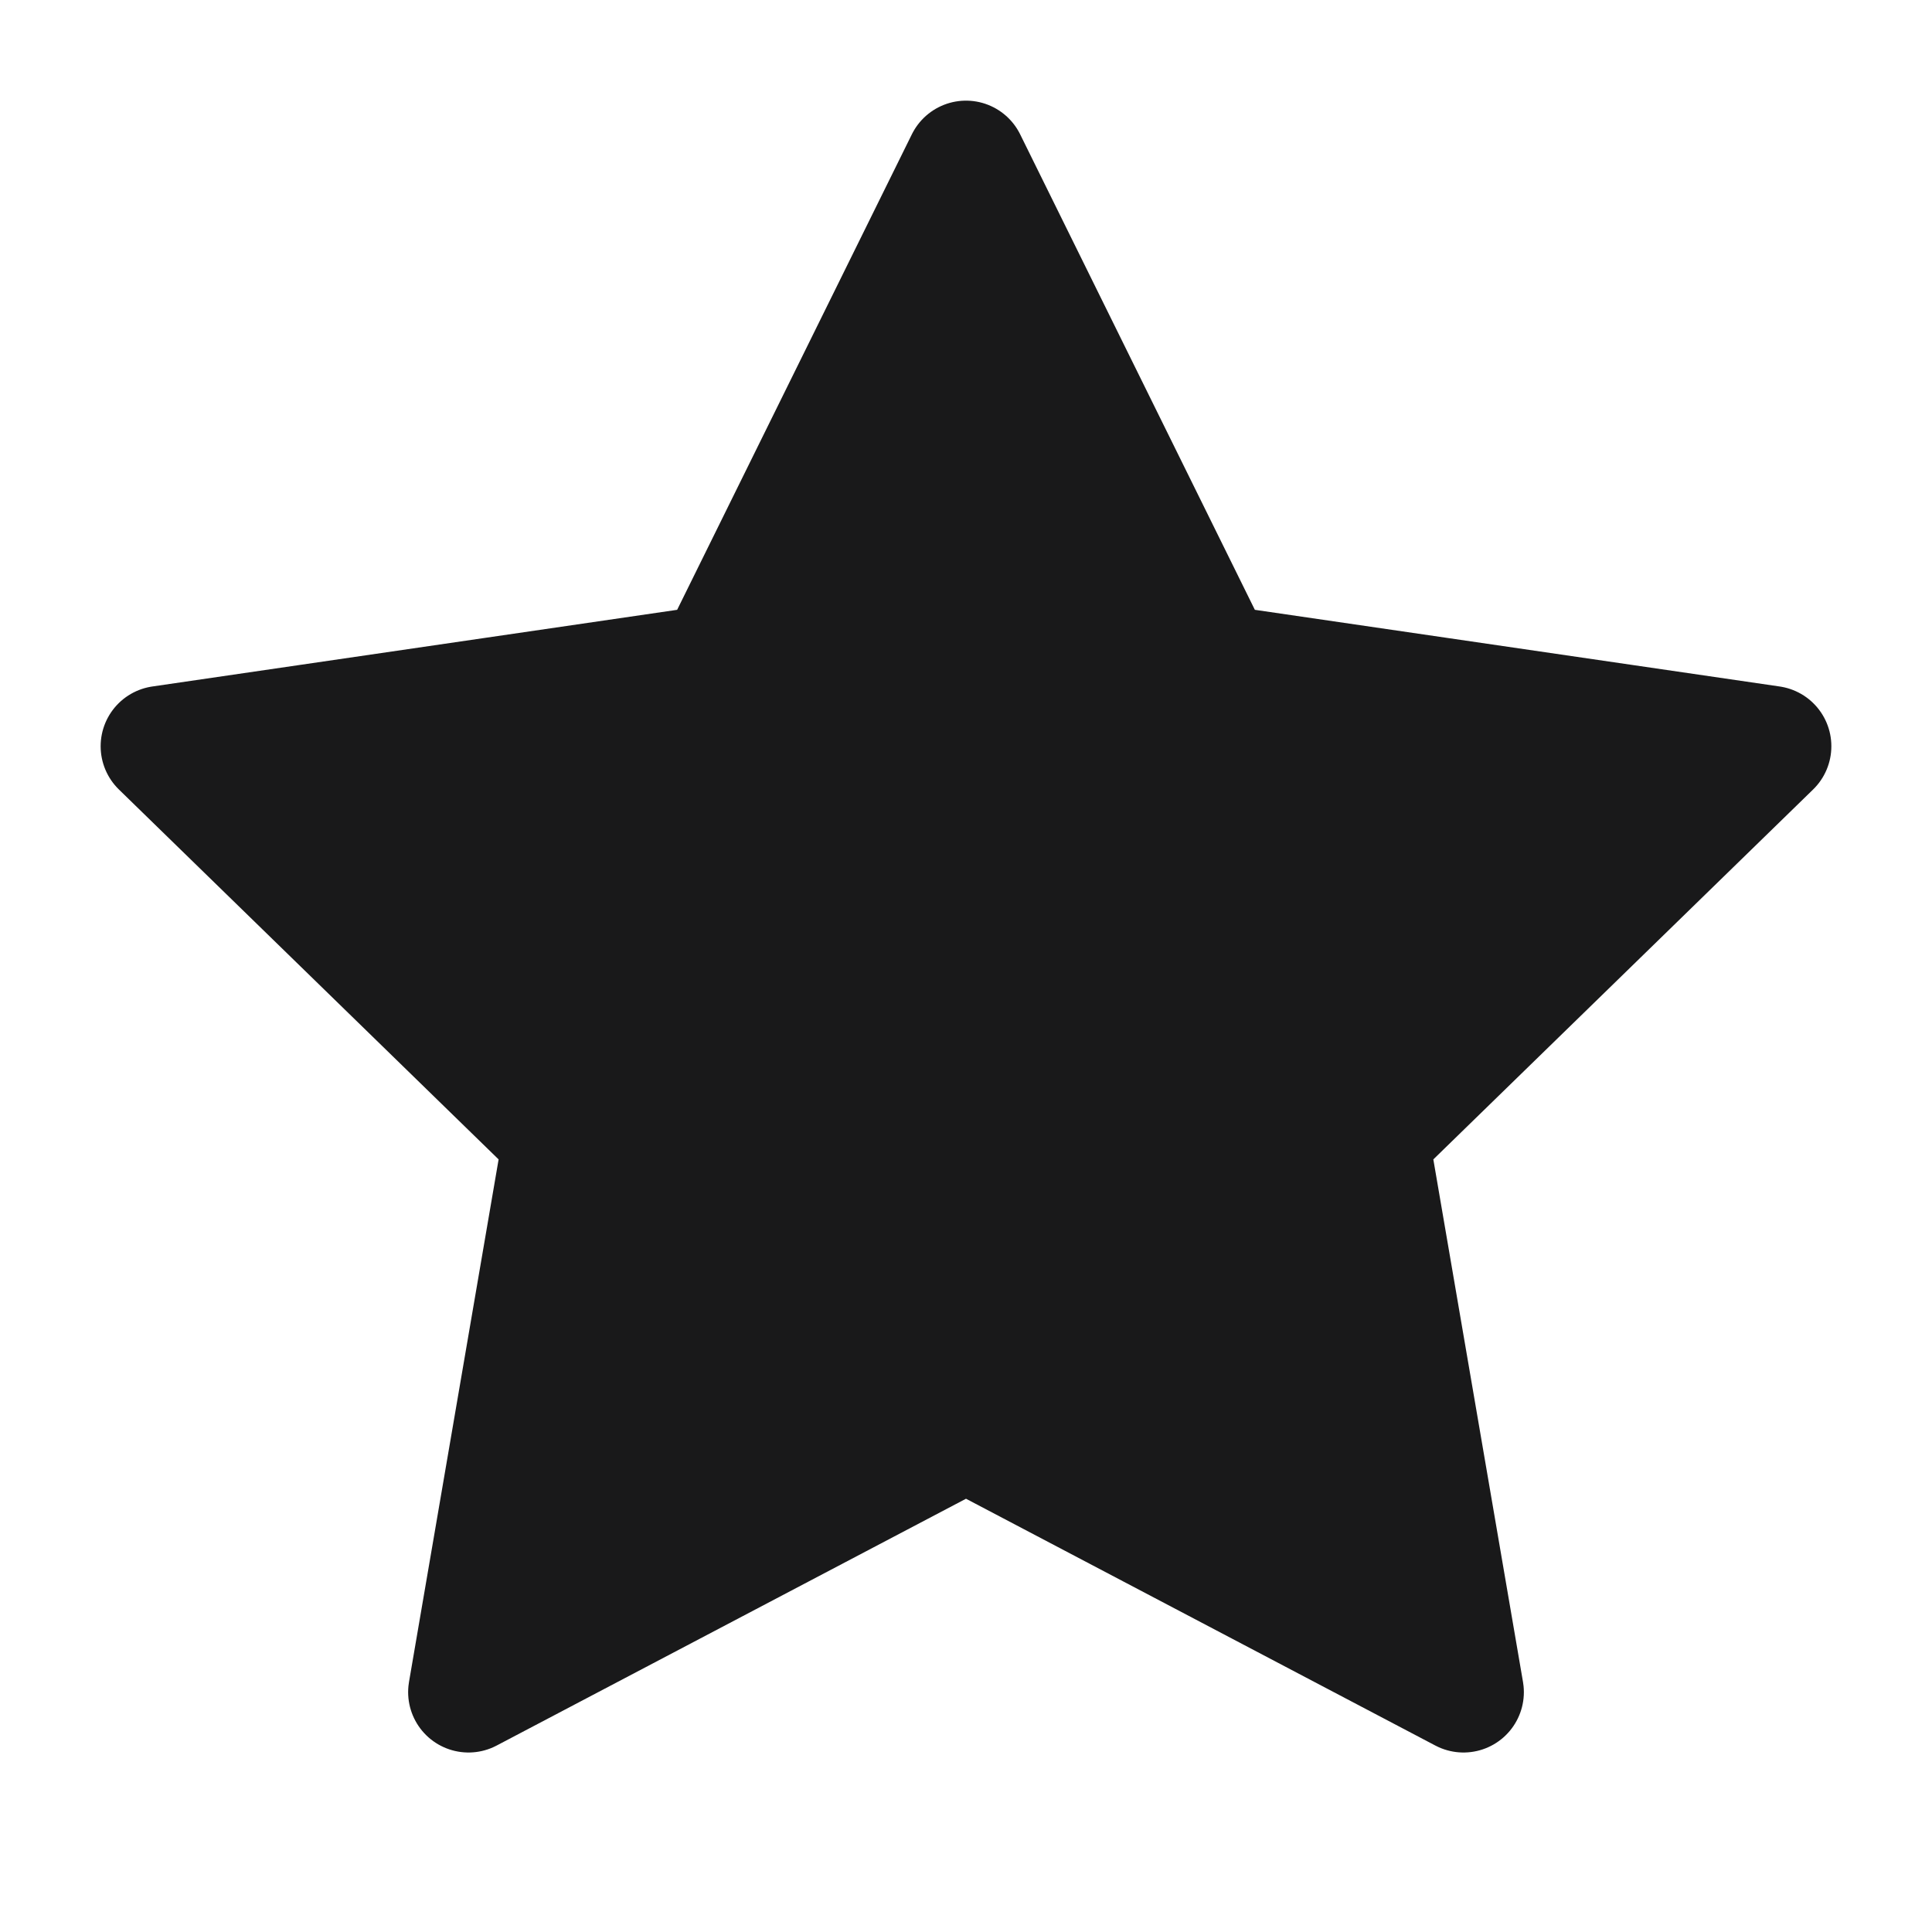 <svg width="32" height="32" viewBox="0 0 32 32" fill="none" xmlns="http://www.w3.org/2000/svg">
<path d="M16 2.667L20.12 11.014L29.333 12.36L22.666 18.854L24.24 28.027L16 23.694L7.76 28.027L9.333 18.854L2.667 12.36L11.88 11.014L16 2.667Z" fill="#19191A" stroke="#19191A" stroke-width="2" stroke-linecap="round" stroke-linejoin="round"/>
</svg>
